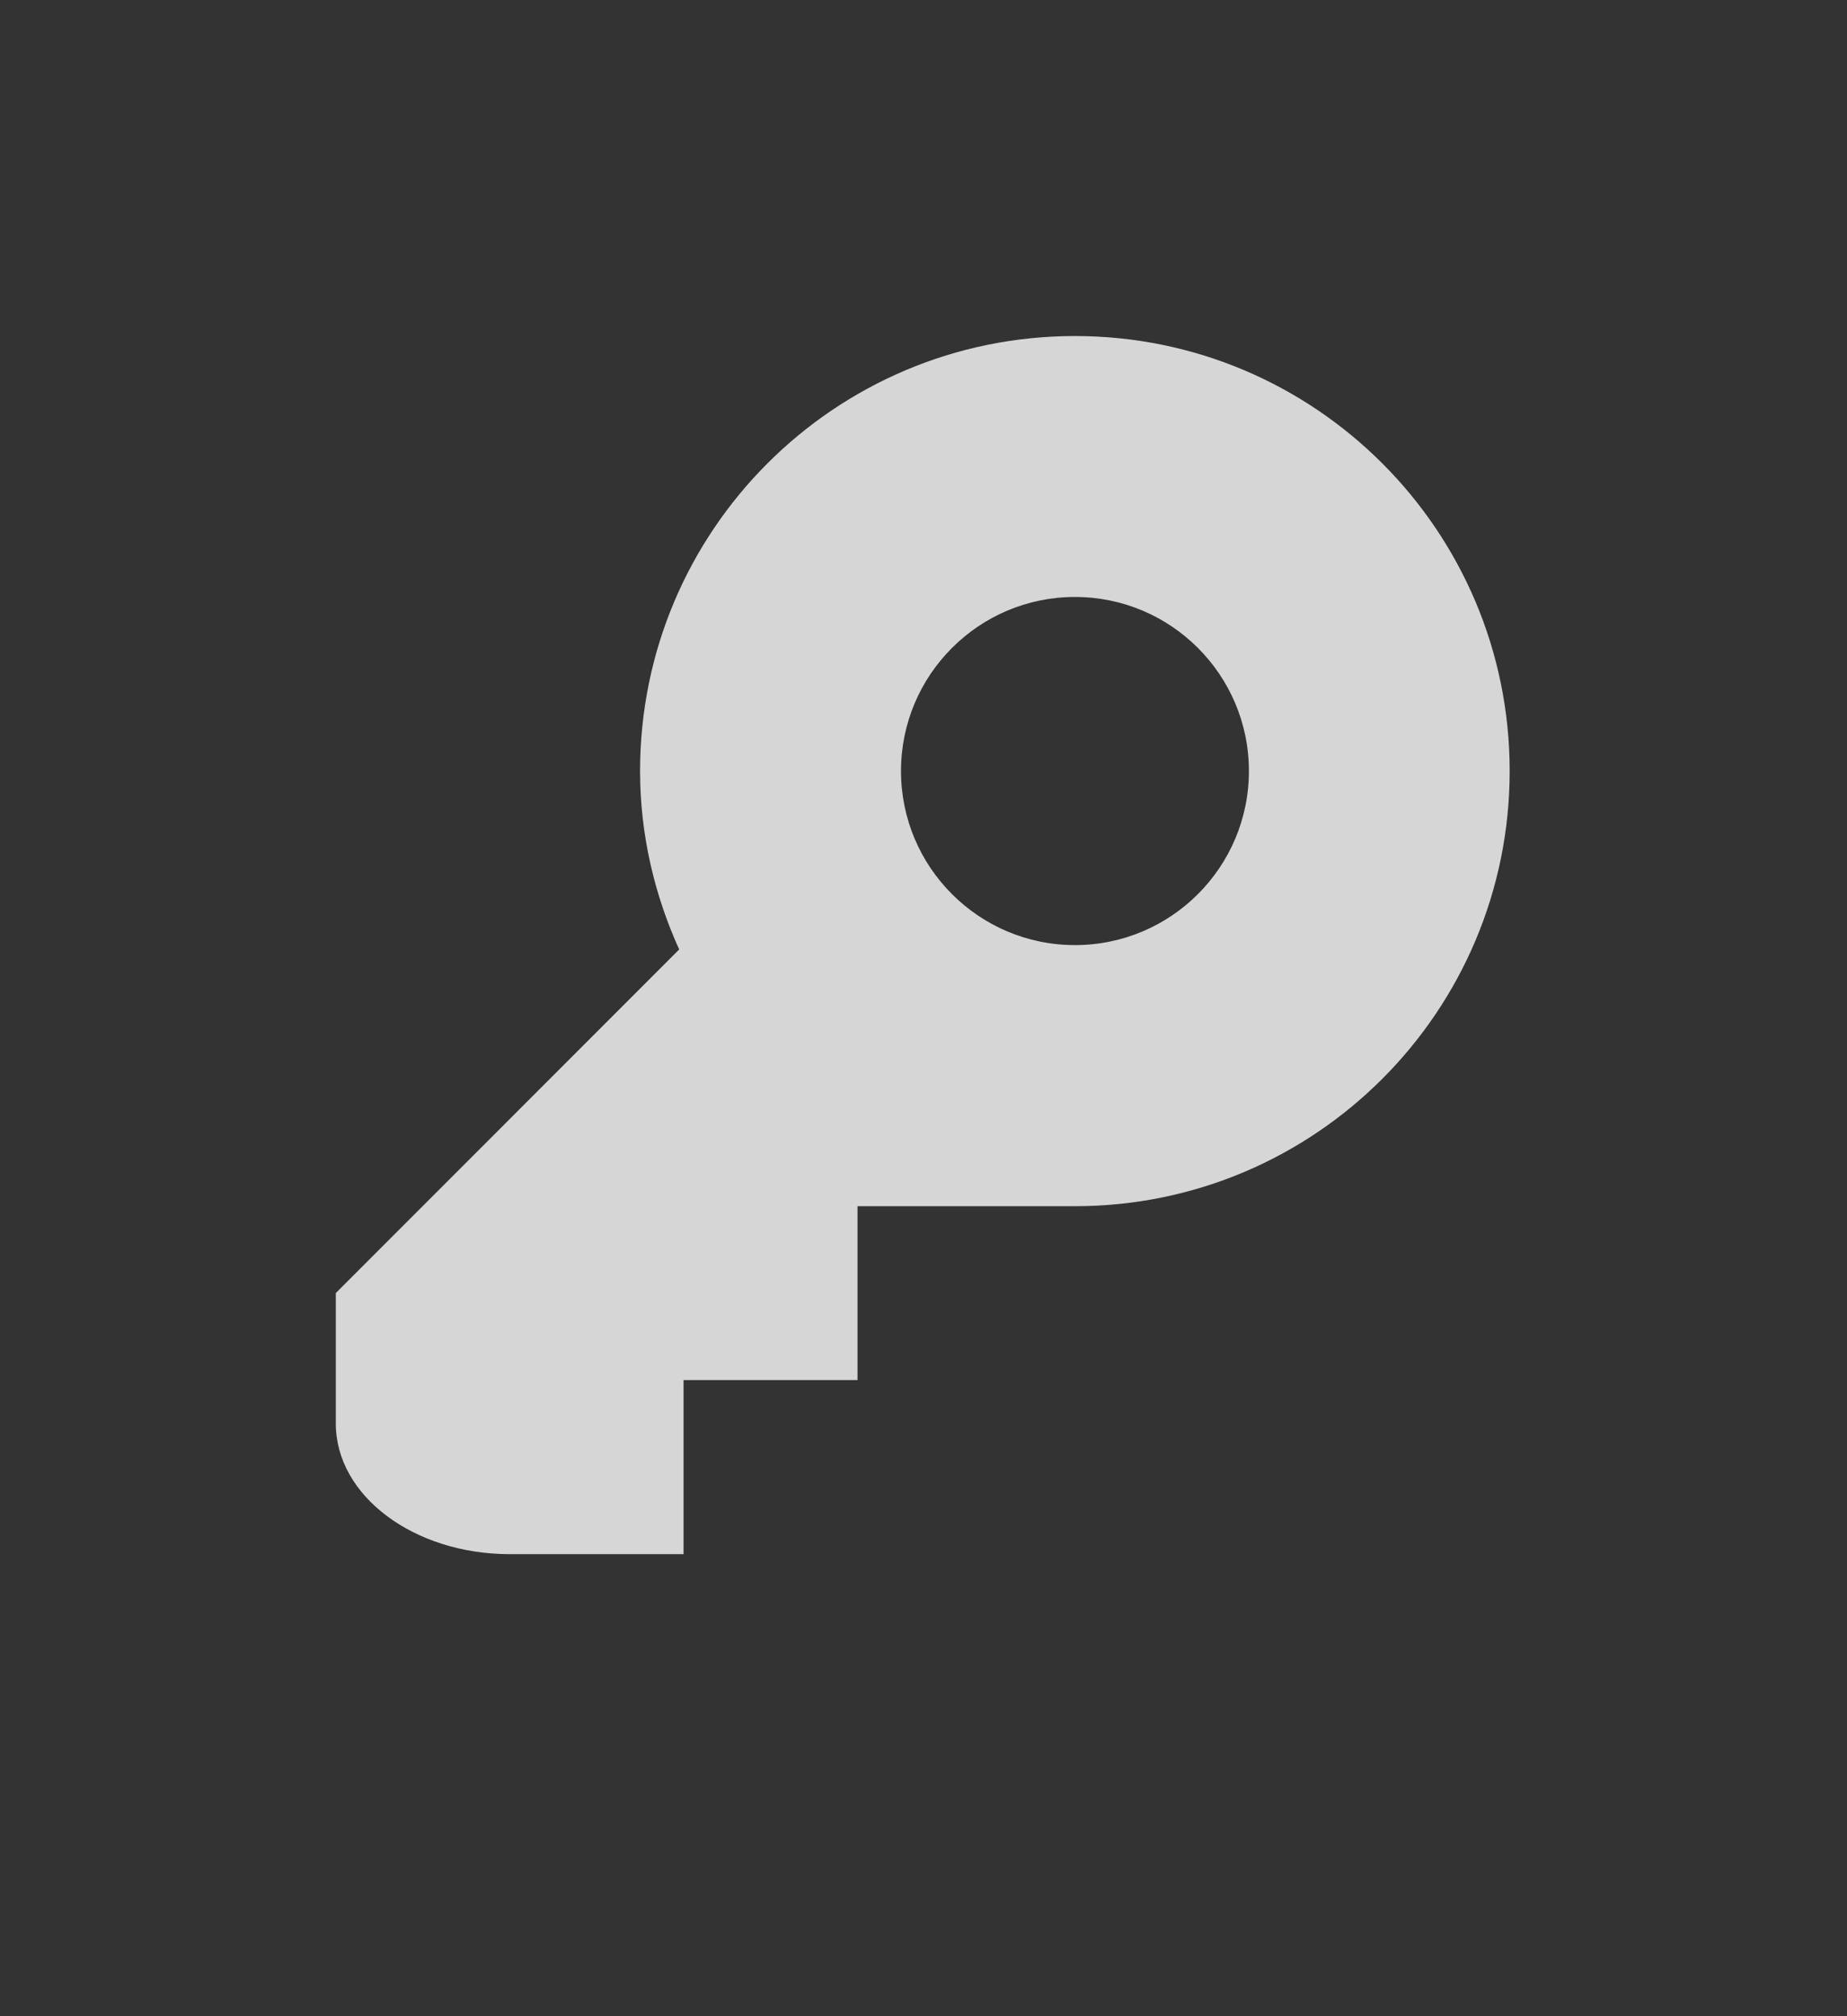 <svg width="11" height="12" viewBox="0 0 11 12" fill="none" xmlns="http://www.w3.org/2000/svg">
<rect x="0" y="0" width="11" height="12" fill="#333333" stroke="none"/>
<path d="M3.812 4.589C3.812 4.968 3.898 5.327 4.045 5.651L2 7.696C2 7.696 2 8.044 2 8.473C2 8.902 2.464 9.25 3.036 9.25H4.071V8.214H5.107V7.179C5.107 7.179 6.313 7.179 6.402 7.179C7.832 7.179 8.991 6.02 8.991 4.589C8.991 3.159 7.832 2 6.402 2C4.971 2 3.812 3.159 3.812 4.589ZM6.402 5.625C5.83 5.625 5.366 5.161 5.366 4.589C5.366 4.017 5.83 3.553 6.402 3.553C6.974 3.553 7.438 4.017 7.438 4.589C7.438 5.161 6.974 5.625 6.402 5.625Z" fill="white" fill-opacity="0.8"/>
</svg>

